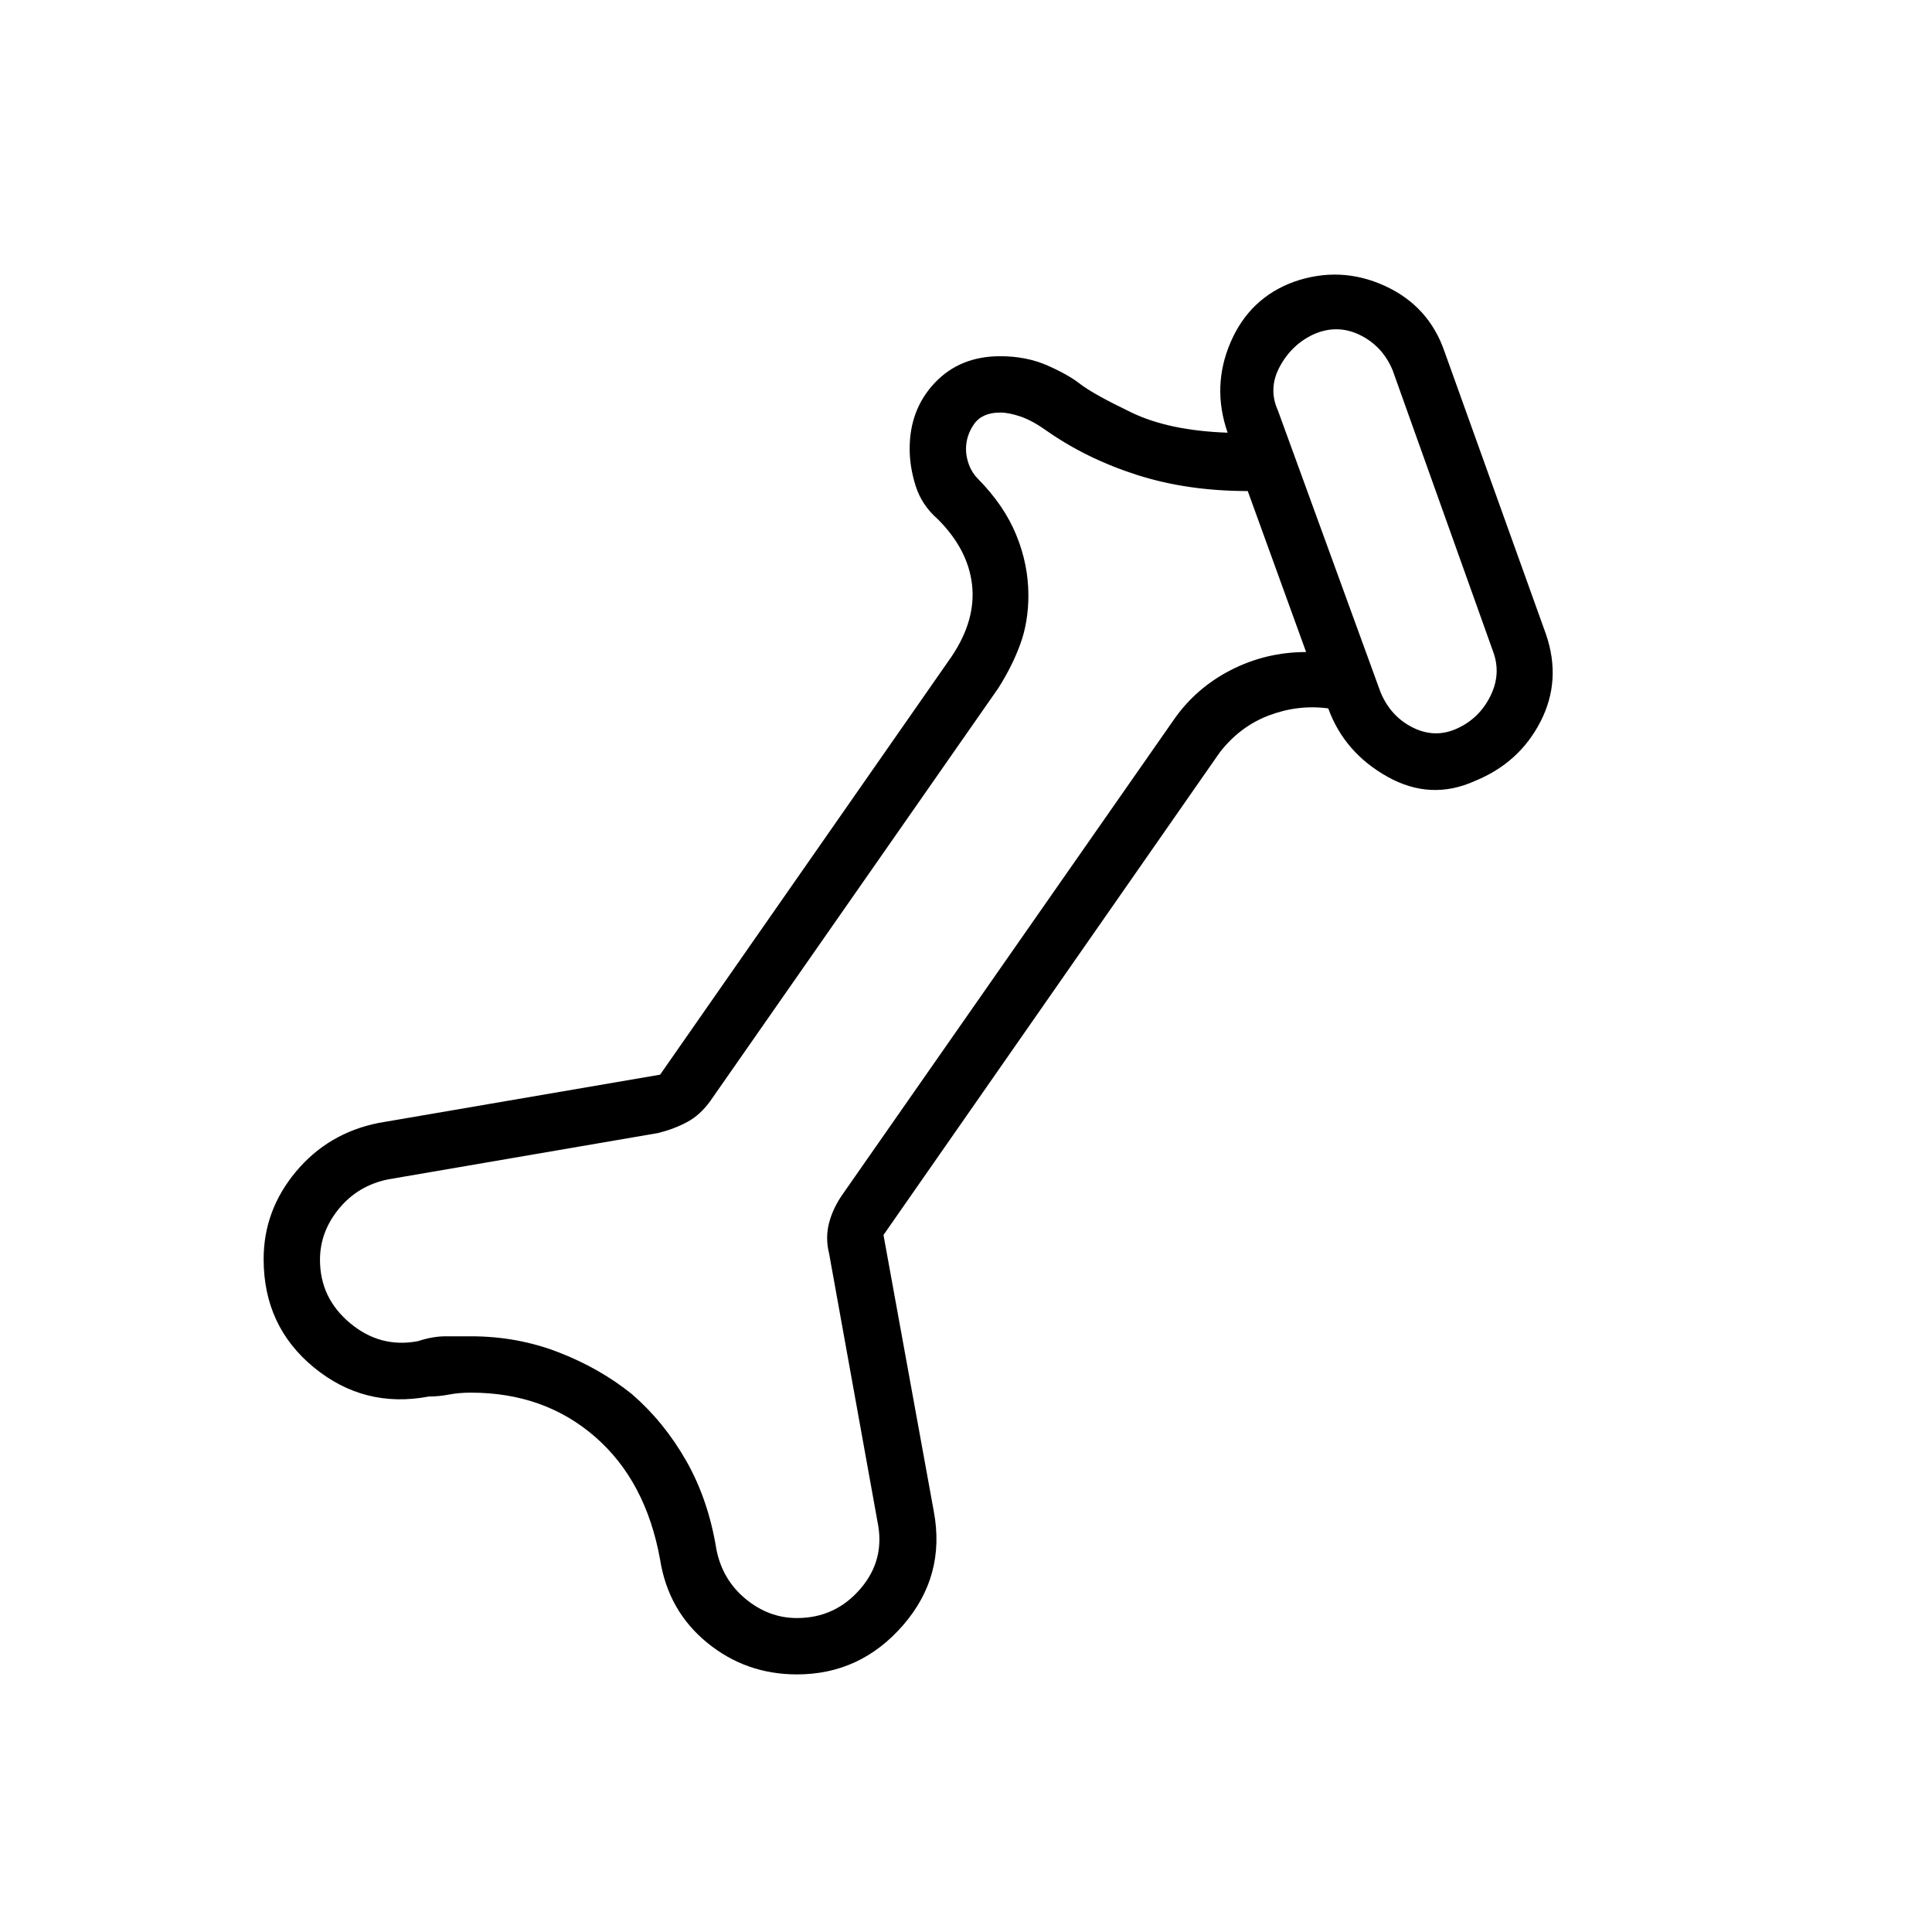 <svg xmlns="http://www.w3.org/2000/svg" width="48" height="48" viewBox="0 -960 960 960"><path d="M396-128q-25.373 0-44.653-15.778Q332.068-159.556 328-185q-7-39-32.244-61T234-268q-6 0-10.953.958-4.953.959-9.922.959Q181-260 156-280.5t-25-53.826q0-24.24 16-43.434T188-402l140-24 145-208q12-18 10-35.5T466-702q-8-7-11-16.5t-3-18.5q0-19.576 12.5-32.788Q477-783 497-783q13 0 23.5 4.62T537-769q6.562 5 25.281 14Q581-746 610-745q-8-23 1.5-45t31.5-30q23-8 45 2t29.81 32.817l50.392 140.384Q776-622 765.5-601.5T733-572q-22 10-43.5-2T660-608q-15-2-29.5 3.5T606-586L439-346.344 464-209q6 32-15.219 56.5T396-128Zm0-28q19 0 31.5-14.5T436-204l-24-133q-2-8 0-15.5t7-14.5l164-235q11-16 28.5-25t37.5-9l-29-80q-30 0-55-8t-45-22q-7-5-12.833-7-5.834-2-10.167-2-9 0-13 5.739t-4 12.435q0 3.826 1.5 7.826 1.5 4 4.5 7 13 13.186 19 27.893t6 29.921Q511-651 507-640t-11 22L353-413q-5 7-11.5 10.5T327-397l-134 23q-15 3-24.5 14.5T159-334q0 19 15 31.5t33.72 8.9Q215-296 221.5-296H234q23 0 43.5 7.93t36.5 20.799q16 13.869 27 33.187 11 19.318 15 44.084 3 15 14.5 24.5T396-156Zm328-442q11-5 16.5-16t1.5-22l-50-140q-5-12-16.171-17.5Q664.657-799 653-794q-11 5-17 16t-1 22l51 140q5 12 16 17.5t22 .5ZM462-485Zm226-211Z"/></svg>